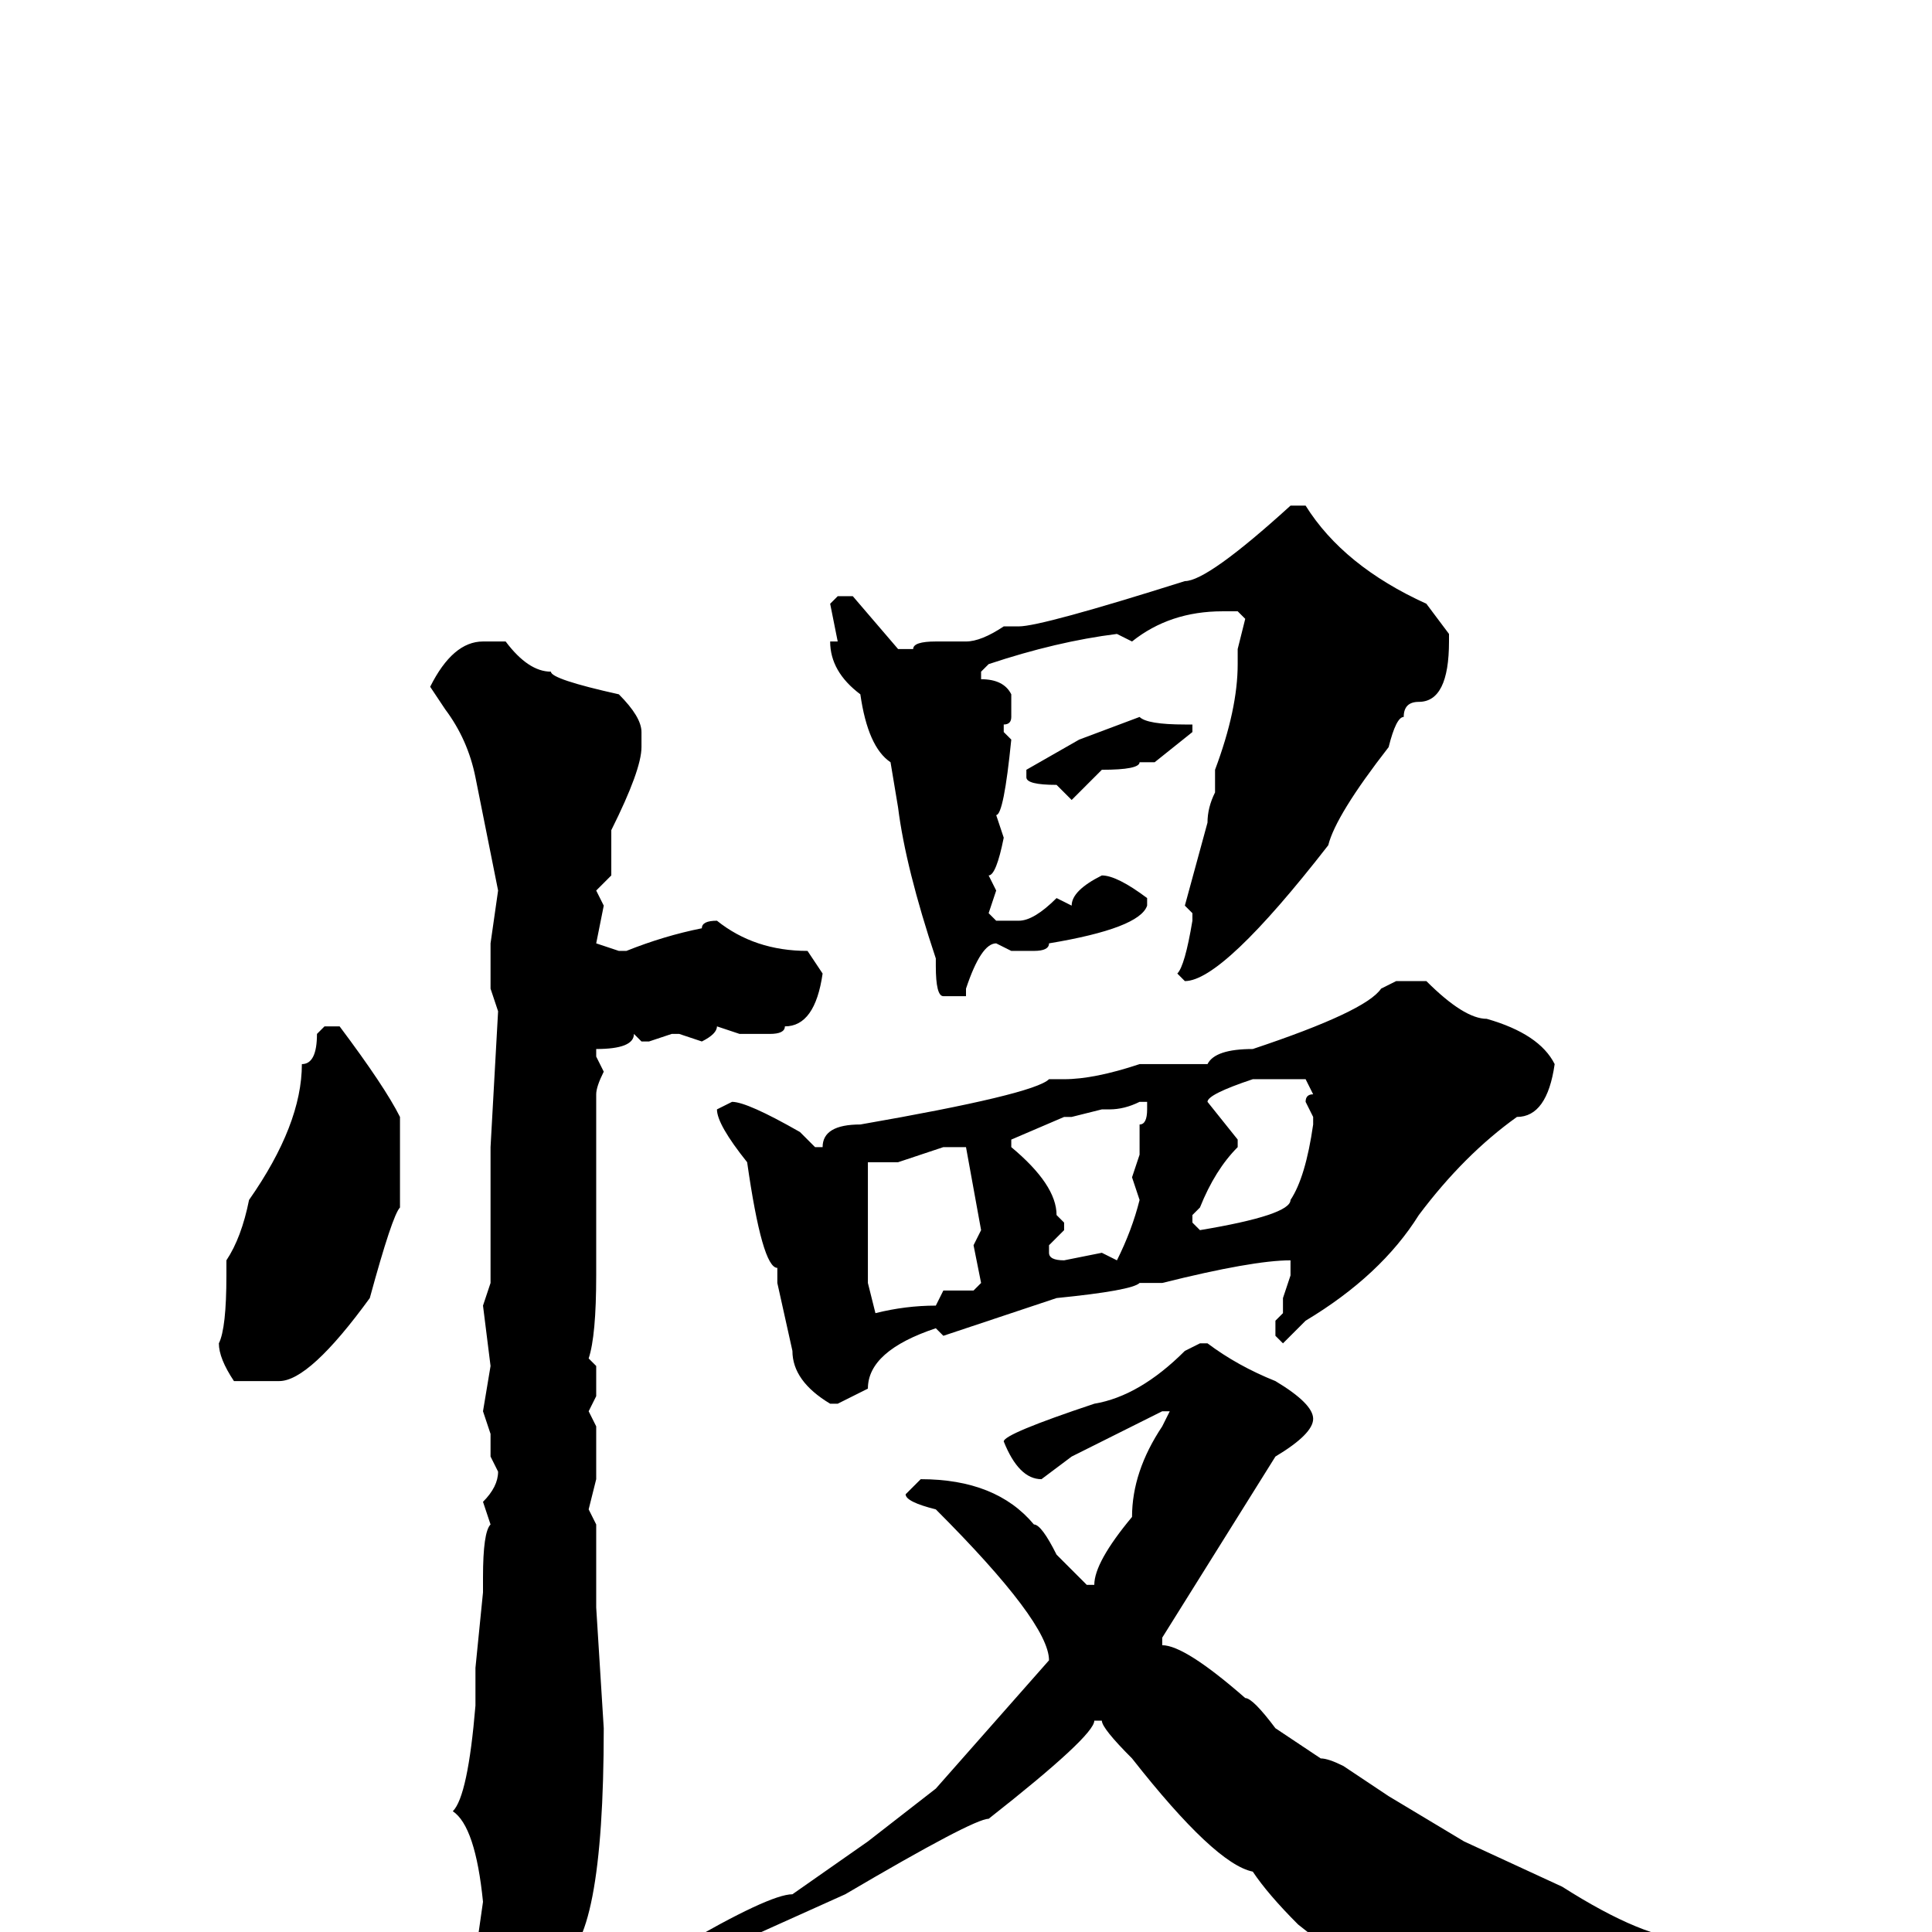 <svg xmlns="http://www.w3.org/2000/svg" viewBox="0 -256 256 256">
	<path fill="#000000" d="M171 -189H173Q178 -181 189 -176L192 -172V-171Q192 -163 188 -163Q186 -163 186 -161Q185 -161 184 -157Q177 -148 176 -144Q162 -126 157 -126L156 -127Q157 -128 158 -134V-135L157 -136L160 -147Q160 -149 161 -151V-154Q164 -162 164 -168V-170L165 -174L164 -175H162Q155 -175 150 -171L148 -172Q140 -171 131 -168L130 -167V-166Q133 -166 134 -164V-161Q134 -160 133 -160V-159L134 -158Q133 -148 132 -148L133 -145Q132 -140 131 -140L132 -138L131 -135L132 -134H135Q137 -134 140 -137L142 -136Q142 -138 146 -140Q148 -140 152 -137V-136Q151 -133 139 -131Q139 -130 137 -130H134L132 -131Q130 -131 128 -125V-124H125Q124 -124 124 -128V-129Q120 -141 119 -149L118 -155Q115 -157 114 -164Q110 -167 110 -171H111L110 -176L111 -177H113L119 -170H121Q121 -171 124 -171H128Q130 -171 133 -173H135Q138 -173 157 -179Q160 -179 171 -189ZM64 -171H67Q70 -167 73 -167Q73 -166 82 -164Q85 -161 85 -159V-157Q85 -154 81 -146V-142V-140L79 -138L80 -136L79 -131L82 -130H83Q88 -132 93 -133Q93 -134 95 -134Q100 -130 107 -130L109 -127Q108 -120 104 -120Q104 -119 102 -119H101H98L95 -120Q95 -119 93 -118L90 -119H89L86 -118H85L84 -119Q84 -117 79 -117V-116L80 -114Q79 -112 79 -111V-108V-87Q79 -79 78 -76L79 -75V-73V-72V-71L78 -69L79 -67V-60L78 -56L79 -54V-52V-49V-43L80 -27Q80 2 74 4Q70 9 67 9H66L63 3L64 -4Q63 -14 60 -16Q62 -18 63 -30V-32V-33V-35L64 -45V-47Q64 -53 65 -54L64 -57Q66 -59 66 -61L65 -63V-66L64 -69L65 -75L64 -83L65 -86V-88V-89V-95V-101V-104L66 -122L65 -125V-128V-131L66 -138L63 -153Q62 -158 59 -162L57 -165Q60 -171 64 -171ZM151 -161Q152 -160 157 -160H158V-159L153 -155H151Q151 -154 146 -154L142 -150L140 -152Q136 -152 136 -153V-154L143 -158ZM185 -126H189Q194 -121 197 -121Q204 -119 206 -115Q205 -108 201 -108Q194 -103 188 -95Q183 -87 173 -81L170 -78L169 -79V-81L170 -82V-84L171 -87V-89Q166 -89 154 -86H151Q150 -85 140 -84L125 -79L124 -80Q115 -77 115 -72L111 -70H110Q105 -73 105 -77L103 -86V-88Q101 -88 99 -102Q95 -107 95 -109L97 -110Q99 -110 106 -106L108 -104H109Q109 -107 114 -107Q137 -111 139 -113H141Q145 -113 151 -115H156H160Q161 -117 166 -117Q181 -122 183 -125ZM43 -120H45Q51 -112 53 -108V-103V-101V-99V-96Q52 -95 49 -84Q41 -73 37 -73H34H31Q29 -76 29 -78Q30 -80 30 -87V-89Q32 -92 33 -97Q40 -107 40 -115Q42 -115 42 -119ZM160 -110L164 -105V-104Q161 -101 159 -96L158 -95V-94L159 -93Q171 -95 171 -97Q173 -100 174 -107V-108L173 -110Q173 -111 174 -111L173 -113H166Q160 -111 160 -110ZM147 -109H146L142 -108H141L134 -105V-104Q140 -99 140 -95L141 -94V-93L139 -91V-90Q139 -89 141 -89L146 -90L148 -89Q150 -93 151 -97L150 -100L151 -103V-107Q152 -107 152 -109V-110H151Q149 -109 147 -109ZM119 -102H115V-99V-98V-96V-94V-86L116 -82Q120 -83 124 -83L125 -85H128H129L130 -86L129 -91L130 -93L128 -104H125ZM159 -78H160Q164 -75 169 -73Q174 -70 174 -68Q174 -66 169 -63L154 -39V-38Q157 -38 165 -31Q166 -31 169 -27L175 -23Q176 -23 178 -22L184 -18L194 -12L207 -6Q218 1 224 1Q224 2 227 3V4L226 5L221 4Q209 4 190 13H189Q186 10 172 -1Q168 -5 166 -8Q161 -9 150 -23Q146 -27 146 -28H145Q145 -26 131 -15Q129 -15 112 -5L92 4Q90 3 90 2Q102 -5 105 -5L115 -12L124 -19L139 -36Q139 -41 124 -56Q120 -57 120 -58L122 -60Q132 -60 137 -54Q138 -54 140 -50L144 -46H145Q145 -49 150 -55Q150 -61 154 -67L155 -69H154L142 -63L138 -60Q135 -60 133 -65Q133 -66 145 -70Q151 -71 157 -77Z"/>
</svg>